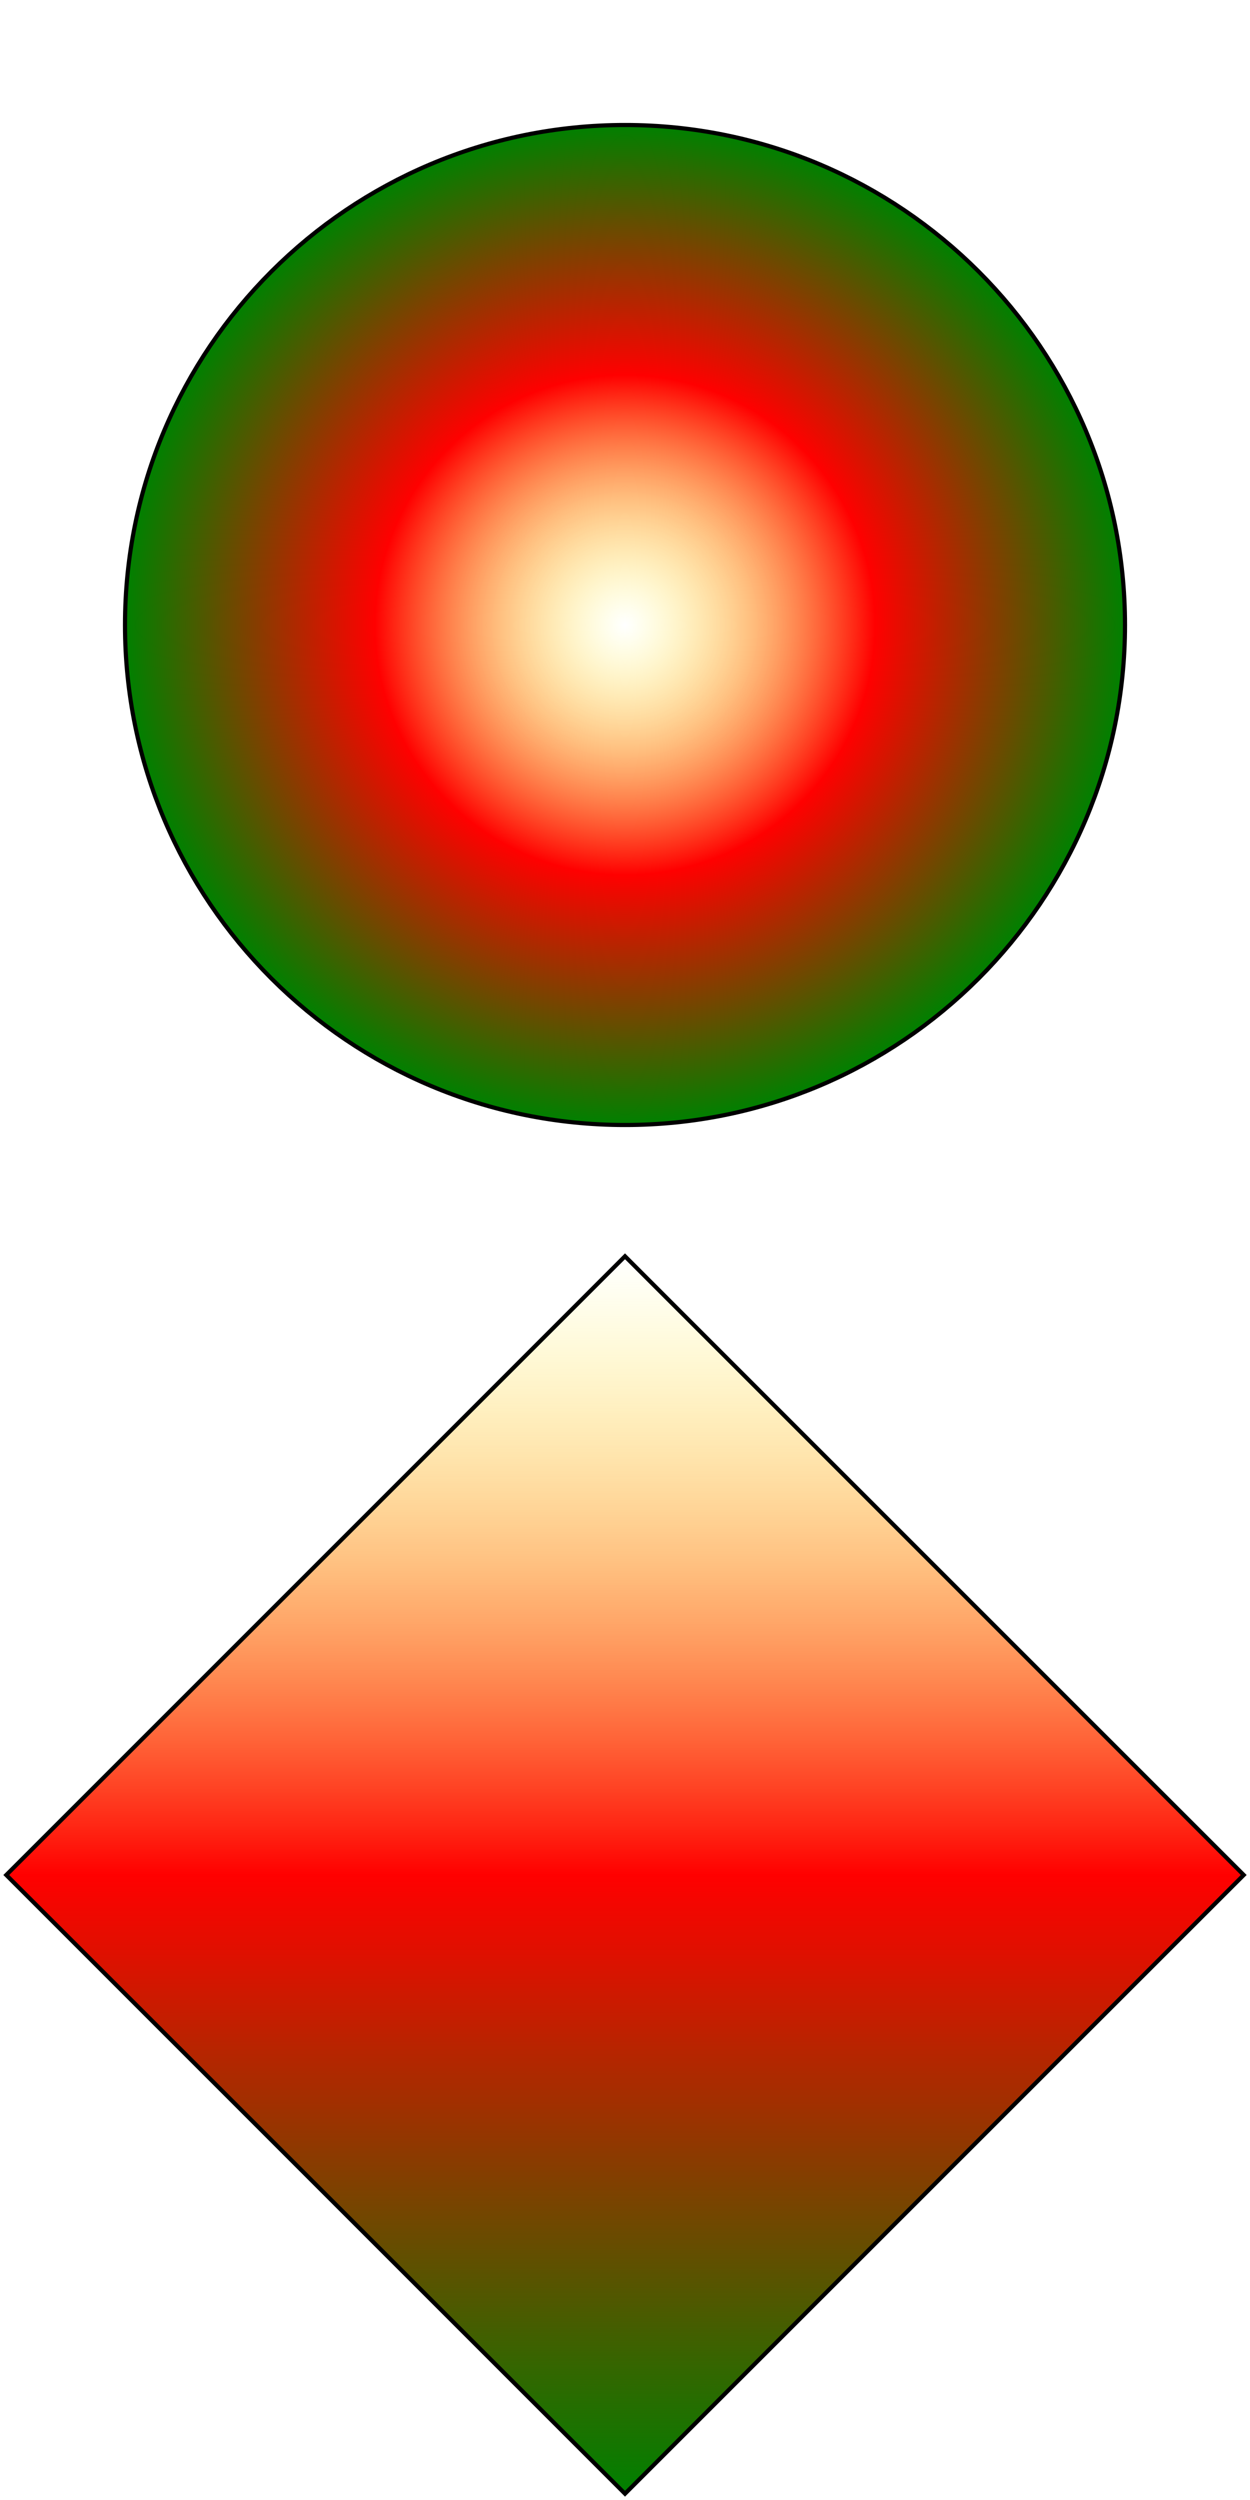 <svg version="1.1" xmlns="http://www.w3.org/2000/svg" xmlns:xlink="http://www.w3.org/1999/xlink" width="300" height="600" viewBox="0,0,300,600"><defs><radialGradient cx="150" cy="150" r="120" gradientUnits="userSpaceOnUse" id="color-1"><stop offset="0" stop-color="#ffff00" stop-opacity="0"/><stop offset="0.5" stop-color="#ff0000"/><stop offset="1" stop-color="#008000"/></radialGradient><linearGradient x1="150" y1="301.508" x2="150" y2="598.492" gradientUnits="userSpaceOnUse" id="color-2"><stop offset="0" stop-color="#ffff00" stop-opacity="0"/><stop offset="0.5" stop-color="#ff0000"/><stop offset="1" stop-color="#008000"/></linearGradient></defs><g fill="none" fill-rule="nonzero" stroke="#000000" stroke-width="1" stroke-linecap="butt" stroke-linejoin="miter" stroke-miterlimit="10" stroke-dasharray="" stroke-dashoffset="0" font-family="none" font-weight="none" font-size="none" text-anchor="none" style="mix-blend-mode: normal"><path d="M30,150c0,-66.274 53.726,-120 120,-120c66.274,0 120,53.726 120,120c0,66.274 -53.726,120 -120,120c-66.274,0 -120,-53.726 -120,-120z" fill="url(#color-1)"/><path d="M1.508,450l148.492,-148.492l148.492,148.492l-148.492,148.492z" fill="url(#color-2)"/></g></svg>